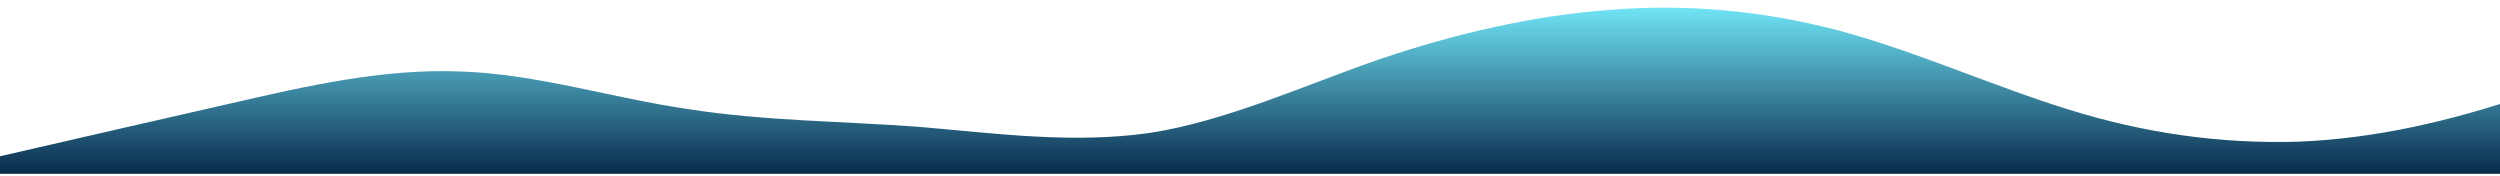 <?xml version="1.0" standalone="no"?>
<svg xmlns:xlink="http://www.w3.org/1999/xlink" id="wave" style="transform:rotate(180deg); transition: 0.3s" viewBox="0 1 1424 100" version="1.1" xmlns="http://www.w3.org/2000/svg">
    <defs>
        <linearGradient id="sw-gradient-0" x1="0" x2="0" y1="1" y2="0">
            <stop stop-color="rgba(9, 42, 76, 1)" offset="0%"/>
            <stop stop-color="rgba(118, 238.469, 255, 1)" offset="100%"/>
        </linearGradient>
    </defs>
    <path style="transform:translate(0, 0px); opacity:1" fill="url(#sw-gradient-0)" d="M0,90L21.8,85C43.6,80,87,70,131,60C174.5,50,218,40,262,41.7C305.5,43,349,57,393,63.3C436.4,70,480,70,524,73.3C567.3,77,611,83,655,76.7C698.2,70,742,50,785,35C829.1,20,873,10,916,6.7C960,3,1004,7,1047,18.3C1090.9,30,1135,50,1178,63.3C1221.8,77,1265,83,1309,81.7C1352.7,80,1396,70,1440,55C1483.6,40,1527,20,1571,21.7C1614.5,23,1658,47,1702,46.7C1745.5,47,1789,23,1833,11.7C1876.4,0,1920,0,1964,0C2007.3,0,2051,0,2095,8.3C2138.2,17,2182,33,2225,41.7C2269.1,50,2313,50,2356,50C2400,50,2444,50,2487,41.7C2530.9,33,2575,17,2618,16.7C2661.8,17,2705,33,2749,45C2792.7,57,2836,63,2880,58.3C2923.6,53,2967,37,3011,38.3C3054.5,40,3098,60,3120,70L3141.8,80L3141.8,100L3120,100C3098.2,100,3055,100,3011,100C2967.3,100,2924,100,2880,100C2836.4,100,2793,100,2749,100C2705.5,100,2662,100,2618,100C2574.5,100,2531,100,2487,100C2443.6,100,2400,100,2356,100C2312.7,100,2269,100,2225,100C2181.8,100,2138,100,2095,100C2050.9,100,2007,100,1964,100C1920,100,1876,100,1833,100C1789.1,100,1745,100,1702,100C1658.2,100,1615,100,1571,100C1527.3,100,1484,100,1440,100C1396.4,100,1353,100,1309,100C1265.5,100,1222,100,1178,100C1134.5,100,1091,100,1047,100C1003.6,100,960,100,916,100C872.7,100,829,100,785,100C741.8,100,698,100,655,100C610.9,100,567,100,524,100C480,100,436,100,393,100C349.1,100,305,100,262,100C218.2,100,175,100,131,100C87.3,100,44,100,22,100L0,100Z"/>
</svg>